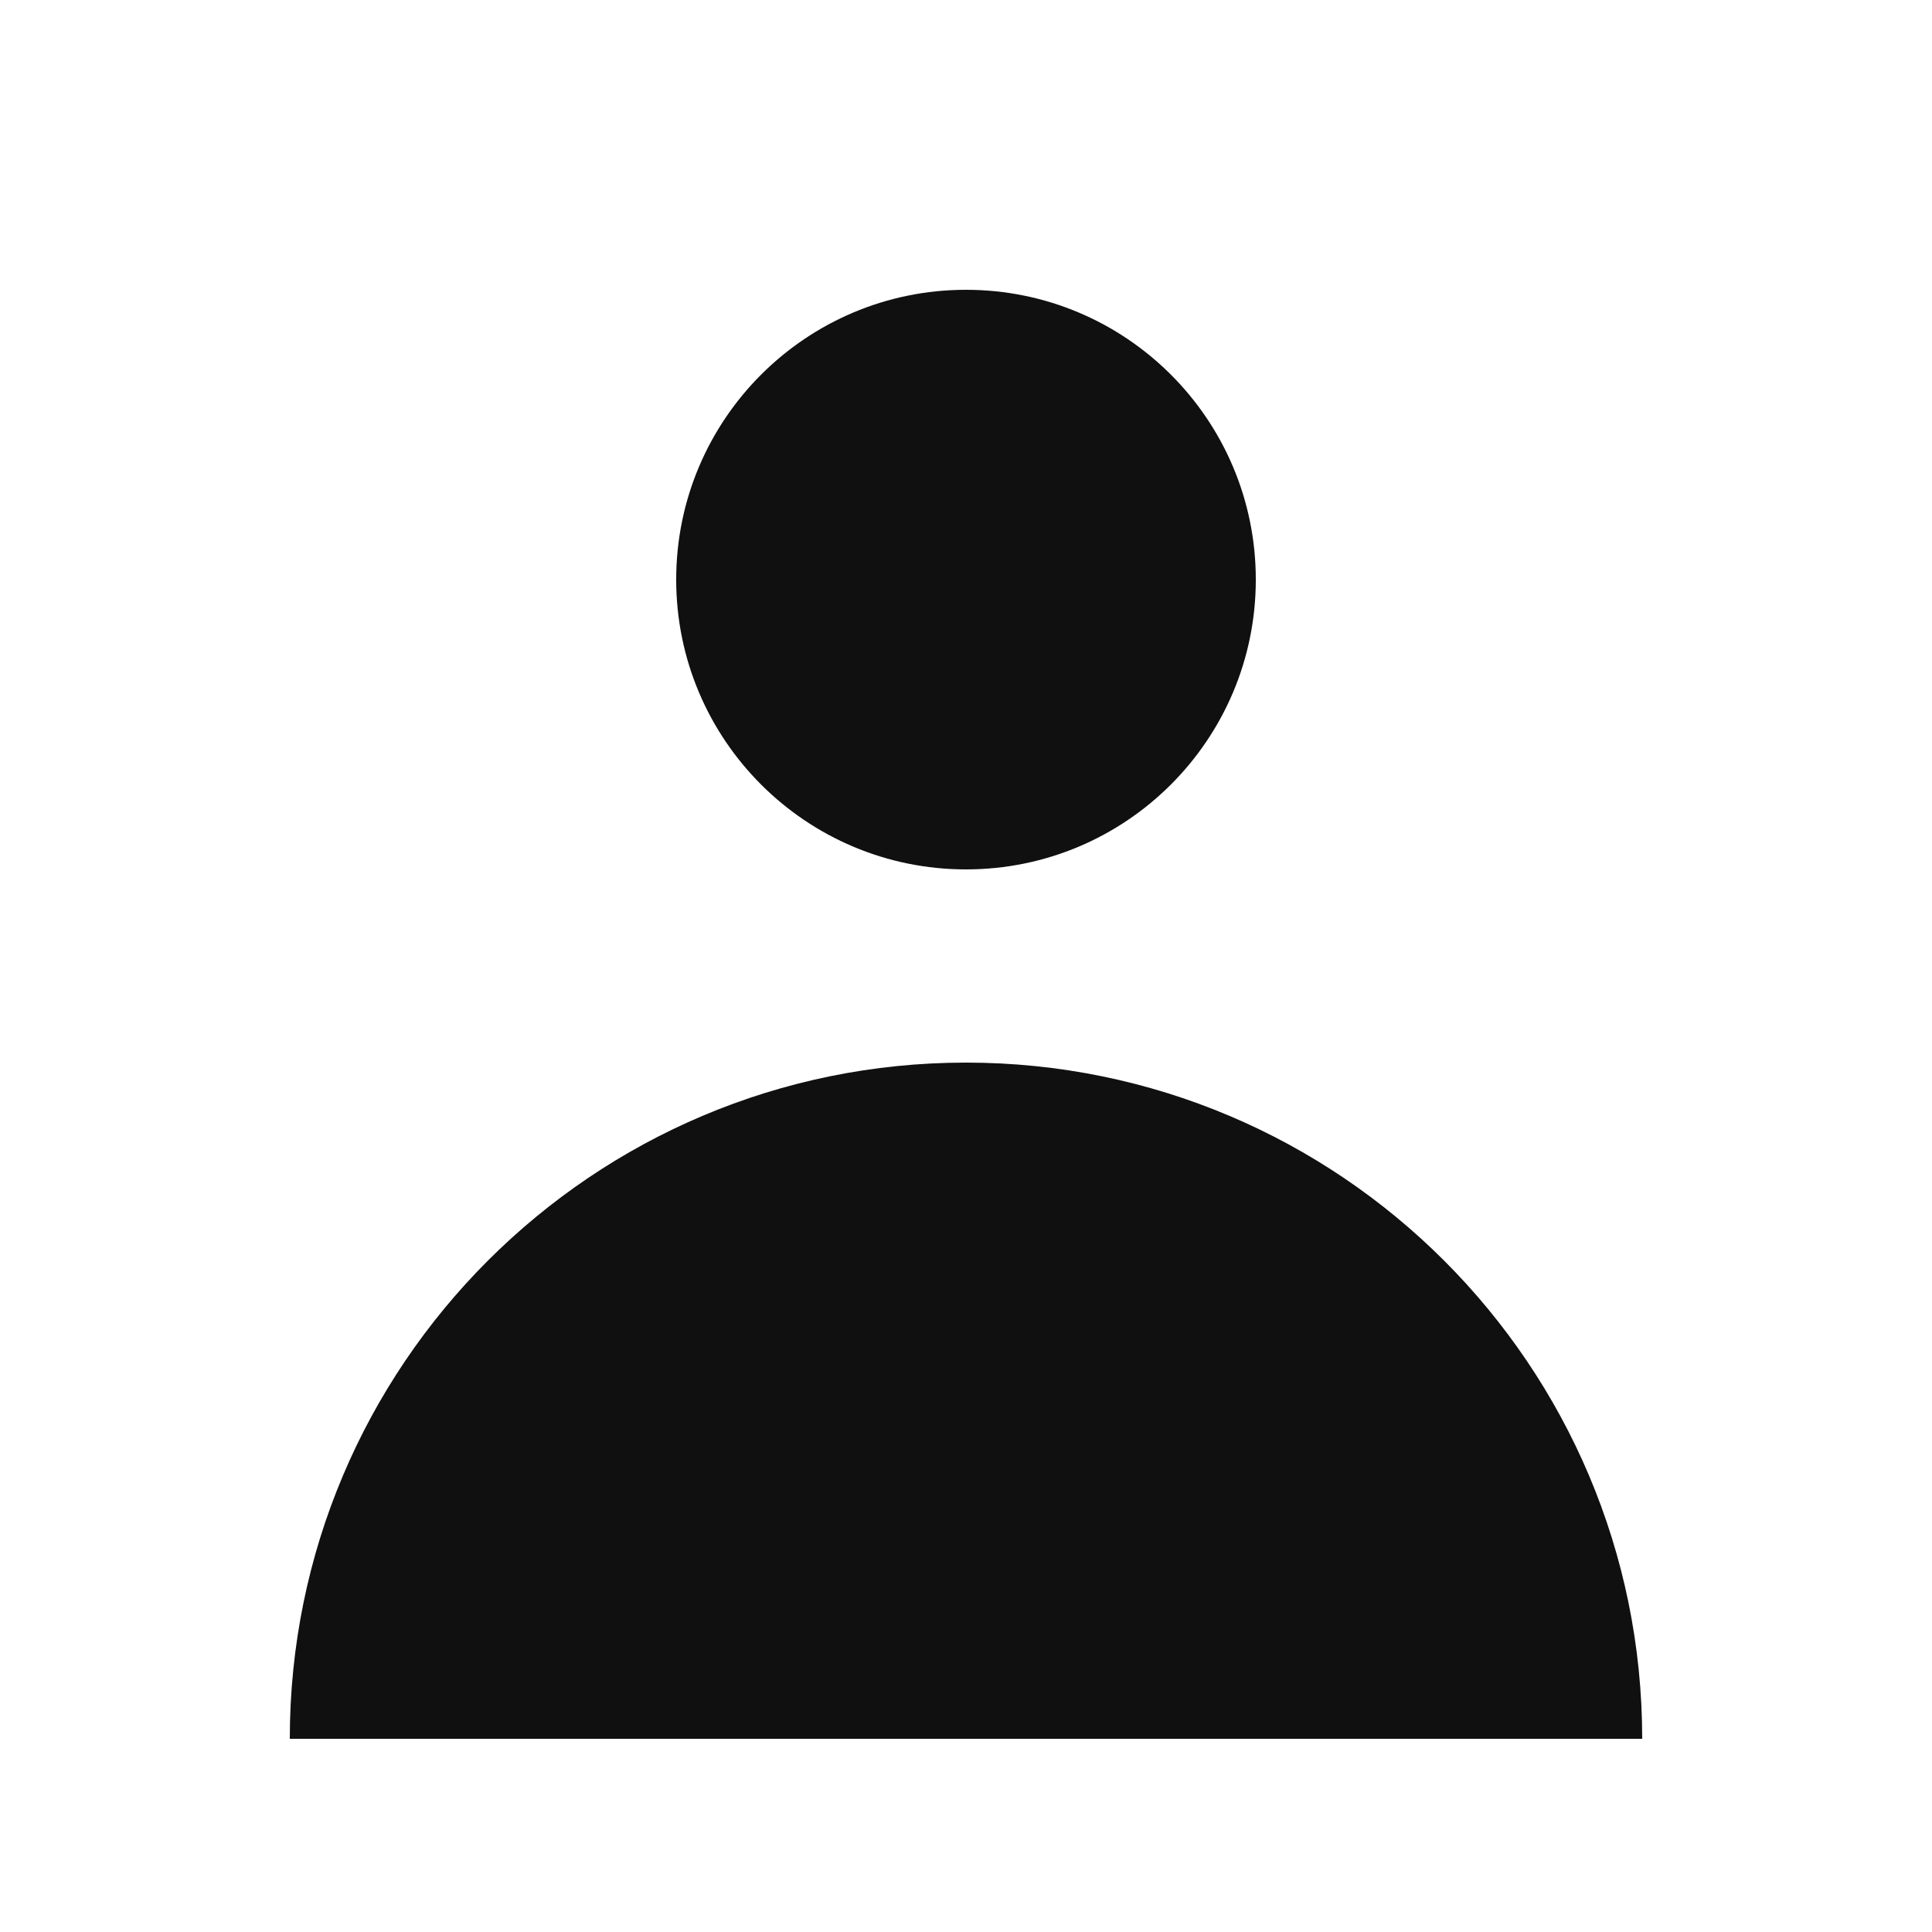 <svg width="20" height="20" viewBox="0 0 20 20" fill="none" xmlns="http://www.w3.org/2000/svg">
<path d="M10 9C11.657 9 13 7.657 13 6C13 4.343 11.657 3 10 3C8.343 3 7 4.343 7 6C7 7.657 8.343 9 10 9Z" fill="#101010"/>
<path d="M3 18C3 14.134 6.134 11 10 11C13.866 11 17 14.134 17 18H3Z" fill="#101010"/>
</svg>
